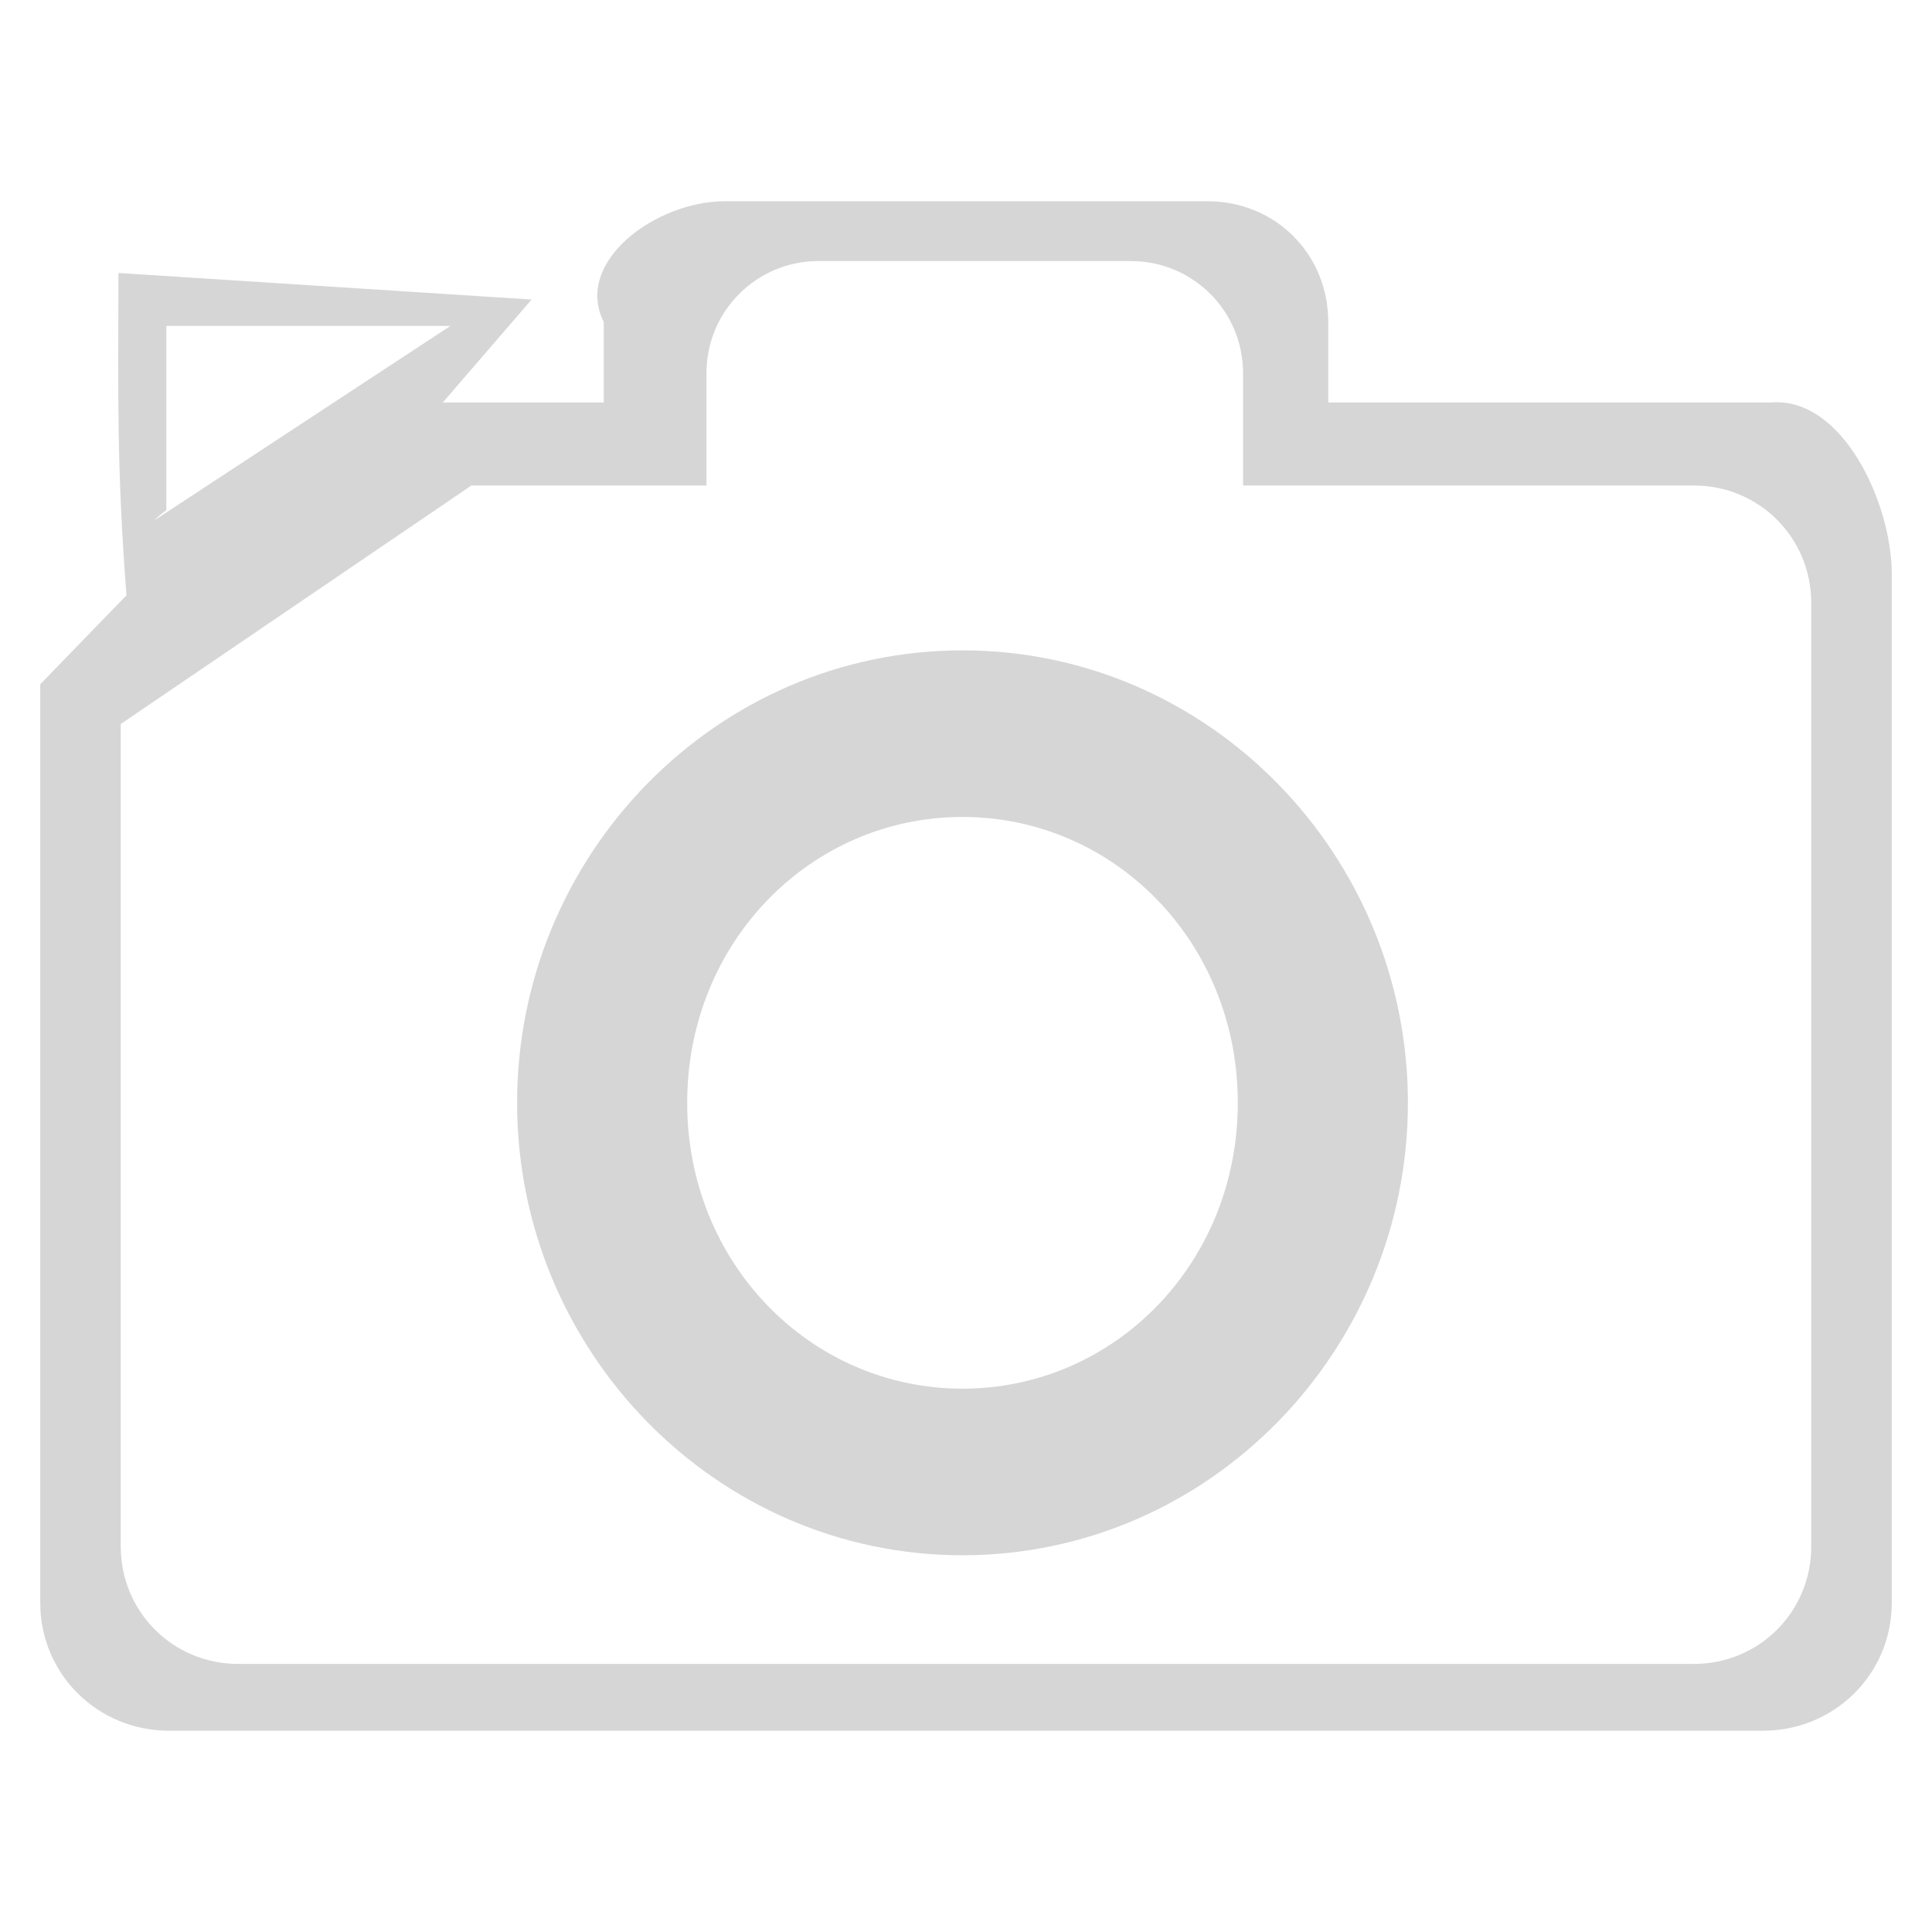 <?xml version="1.0" encoding="UTF-8" standalone="no"?>
<!-- Created with Inkscape (http://www.inkscape.org/) -->

<svg
   xmlns:dc="http://purl.org/dc/elements/1.1/"
   xmlns:cc="http://creativecommons.org/ns#"
   xmlns:rdf="http://www.w3.org/1999/02/22-rdf-syntax-ns#"
   xmlns:svg="http://www.w3.org/2000/svg"
   xmlns="http://www.w3.org/2000/svg"
   xmlns:xlink="http://www.w3.org/1999/xlink"
   xmlns:sodipodi="http://sodipodi.sourceforge.net/DTD/sodipodi-0.dtd"
   xmlns:inkscape="http://www.inkscape.org/namespaces/inkscape"
   width="48"
   height="48"
   id="svg2"
   version="1.1"
   inkscape:version="0.48.2 r9819"
   sodipodi:docname="ic_tab_snapshots.svg"
   inkscape:export-filename="/home/kedzie/workspace/vbox-android/res/drawable-hdpi/ic_tab_snapshots_selected.png"
   inkscape:export-xdpi="90"
   inkscape:export-ydpi="90"
   style="enable-background:new">
  <defs
     id="defs4">
    <linearGradient
       id="linearGradient3800">
      <stop
         style="stop-color:#f9f9f9;stop-opacity:1;"
         offset="0"
         id="stop3802" />
      <stop
         style="stop-color:#dfdfdf;stop-opacity:1;"
         offset="1"
         id="stop3804" />
    </linearGradient>
    <linearGradient
       inkscape:collect="always"
       xlink:href="#linearGradient3800"
       id="linearGradient3891"
       x1="48"
       y1="1058.362"
       x2="48"
       y2="1082.362"
       gradientUnits="userSpaceOnUse"
       gradientTransform="translate(-10,-1)" />
    <linearGradient
       inkscape:collect="always"
       xlink:href="#linearGradient3800-1"
       id="linearGradient4775-4"
       x1="-8"
       y1="1055.362"
       x2="-8"
       y2="1080.362"
       gradientUnits="userSpaceOnUse"
       gradientTransform="translate(-8.5,-30.5)" />
    <linearGradient
       id="linearGradient3800-1">
      <stop
         style="stop-color:#f9f9f9;stop-opacity:1;"
         offset="0"
         id="stop3802-8" />
      <stop
         style="stop-color:#dfdfdf;stop-opacity:1;"
         offset="1"
         id="stop3804-7" />
    </linearGradient>
    <linearGradient
       inkscape:collect="always"
       xlink:href="#linearGradient3800-1-4"
       id="linearGradient4890-7"
       x1="16"
       y1="1026.362"
       x2="16"
       y2="1051.362"
       gradientUnits="userSpaceOnUse" />
    <linearGradient
       id="linearGradient3800-1-4">
      <stop
         style="stop-color:#f9f9f9;stop-opacity:1;"
         offset="0"
         id="stop3802-8-5" />
      <stop
         style="stop-color:#dfdfdf;stop-opacity:1;"
         offset="1"
         id="stop3804-7-8" />
    </linearGradient>
    <linearGradient
       y2="1080.362"
       x2="-8"
       y1="1055.362"
       x1="-8"
       gradientTransform="translate(-8.5,-30.5)"
       gradientUnits="userSpaceOnUse"
       id="linearGradient4855-5"
       xlink:href="#linearGradient3800-1-6"
       inkscape:collect="always" />
    <linearGradient
       id="linearGradient3800-1-6">
      <stop
         style="stop-color:#f9f9f9;stop-opacity:1;"
         offset="0"
         id="stop3802-8-6" />
      <stop
         style="stop-color:#dfdfdf;stop-opacity:1;"
         offset="1"
         id="stop3804-7-87" />
    </linearGradient>
    <filter
       id="filter3799"
       inkscape:label="Glow"
       inkscape:menu="Shadows and Glows"
       inkscape:menu-tooltip="Glow of object's own color at the edges"
       color-interpolation-filters="sRGB">
      <feGaussianBlur
         id="feGaussianBlur3801"
         stdDeviation="5"
         result="result91" />
      <feComposite
         id="feComposite3803"
         in2="result91"
         in="SourceGraphic"
         operator="over" />
    </filter>
    <filter
       inkscape:collect="always"
       id="filter3805">
      <feGaussianBlur
         inkscape:collect="always"
         stdDeviation="1.05"
         id="feGaussianBlur3807" />
    </filter>
  </defs>
  <sodipodi:namedview
     id="base"
     pagecolor="#ffffff"
     bordercolor="#666666"
     borderopacity="1.0"
     inkscape:pageopacity="0.0"
     inkscape:pageshadow="2"
     inkscape:zoom="14.060089"
     inkscape:cx="23.587041"
     inkscape:cy="24.424266"
     inkscape:document-units="px"
     inkscape:current-layer="layer4"
     showgrid="true"
     inkscape:window-width="1432"
     inkscape:window-height="889"
     inkscape:window-x="378"
     inkscape:window-y="38"
     inkscape:window-maximized="0"
     inkscape:snap-global="true"
     inkscape:snap-bbox="true"
     inkscape:bbox-nodes="false"
     inkscape:snap-nodes="true"
     inkscape:snap-grids="true">
    <inkscape:grid
       type="xygrid"
       id="grid3752"
       empspacing="5"
       visible="true"
       enabled="true"
       snapvisiblegridlinesonly="true" />
  </sodipodi:namedview>
  <g
     inkscape:groupmode="layer"
     id="layer4"
     inkscape:label="Glow"
     style="display:inline">
    <path
       style="opacity:0.4;fill:#000000;fill-opacity:1;stroke:none;display:inline;enable-background:new;filter:url(#filter3805)"
       d="m 18,5 c -1.692,0 -3.753,1.494 -3,3 l 0,2 -4,0 L 13.208,7.442 2.943,6.782 c -0.006,3.115 -0.044,4.829 0.199,8.009 L 1,17 1,39.823 C 1,41.59 2.422,43 4.204,43 L 43.796,43 C 45.578,43 47,41.59 47,39.823 L 47,14.262 C 47,12.496 45.776,9.852 44,10 L 33,10 33,8 C 33,6.316 31.692,5 30,5 z"
       id="path4114"
       inkscape:connector-curvature="0"
       sodipodi:nodetypes="ssccccccsssssscsss" />
  </g>
  <g
     inkscape:groupmode="layer"
     id="layer2"
     inkscape:label="Selected"
     style="display:inline">
    <path
       style="fill:#ffffff;fill-opacity:1;stroke:none;display:inline;enable-background:new"
       d="m 20.34,6.485 c -1.545,0 -2.788,1.244 -2.788,2.788 l 0,2.788 -5.838,0 L 3,17.988 3,38.421 c 0,1.621 1.292,2.919 2.919,2.919 l 36.162,0 C 43.708,41.34 45,40.042 45,38.421 l 0,-23.44 c 0,-1.621 -1.292,-2.919 -2.919,-2.919 l -11.197,0 0,-2.788 c 0,-1.545 -1.244,-2.788 -2.788,-2.788 l -7.755,0 z m -16.207,1.612 0,4.575 c -0.108,0.083 -0.21,0.165 -0.305,0.261 l 7.363,-4.836 -7.058,0 z M 23.913,16.158 c 6.127,0 11.066,5.082 11.066,11.241 0,6.159 -4.94,11.241 -11.066,11.241 -6.127,0 -11.066,-5.082 -11.066,-11.241 0,-6.159 4.94,-11.241 11.066,-11.241 z m 0,4.139 c -3.771,0 -6.84,3.111 -6.84,7.102 0,3.99 3.07,7.102 6.84,7.102 3.771,0 6.84,-3.112 6.84,-7.102 0,-3.99 -3.07,-7.102 -6.84,-7.102 z"
       id="path3809"
       inkscape:connector-curvature="0" />
  </g>
  <g
     inkscape:label="Unselected"
     inkscape:groupmode="layer"
     id="layer1"
     transform="translate(0,-1004.362)"
     style="display:none">
    <path
       style="fill:#80808f;fill-opacity:1;stroke:none"
       d="m 20.34,1010.848 c -1.545,0 -2.788,1.244 -2.788,2.788 l 0,2.788 -5.838,0 L 3,1022.35 l 0,20.434 c 0,1.621 1.292,2.919 2.919,2.919 l 36.162,0 c 1.628,0 2.919,-1.298 2.919,-2.919 l 0,-23.44 c 0,-1.621 -1.292,-2.919 -2.919,-2.919 l -11.197,0 0,-2.788 c 0,-1.545 -1.244,-2.788 -2.788,-2.788 l -7.755,0 z m -16.207,1.612 0,4.575 c -0.108,0.082 -0.21,0.165 -0.305,0.261 l 7.363,-4.836 -7.058,0 z m 19.78,8.06 c 6.127,0 11.066,5.082 11.066,11.241 0,6.159 -4.94,11.241 -11.066,11.241 -6.127,0 -11.066,-5.082 -11.066,-11.241 0,-6.159 4.94,-11.241 11.066,-11.241 z m 0,4.139 c -3.771,0 -6.84,3.111 -6.84,7.102 0,3.99 3.07,7.102 6.84,7.102 3.771,0 6.84,-3.112 6.84,-7.102 0,-3.99 -3.07,-7.102 -6.84,-7.102 z"
       id="rect3845"
       inkscape:connector-curvature="0" />
  </g>
</svg>
